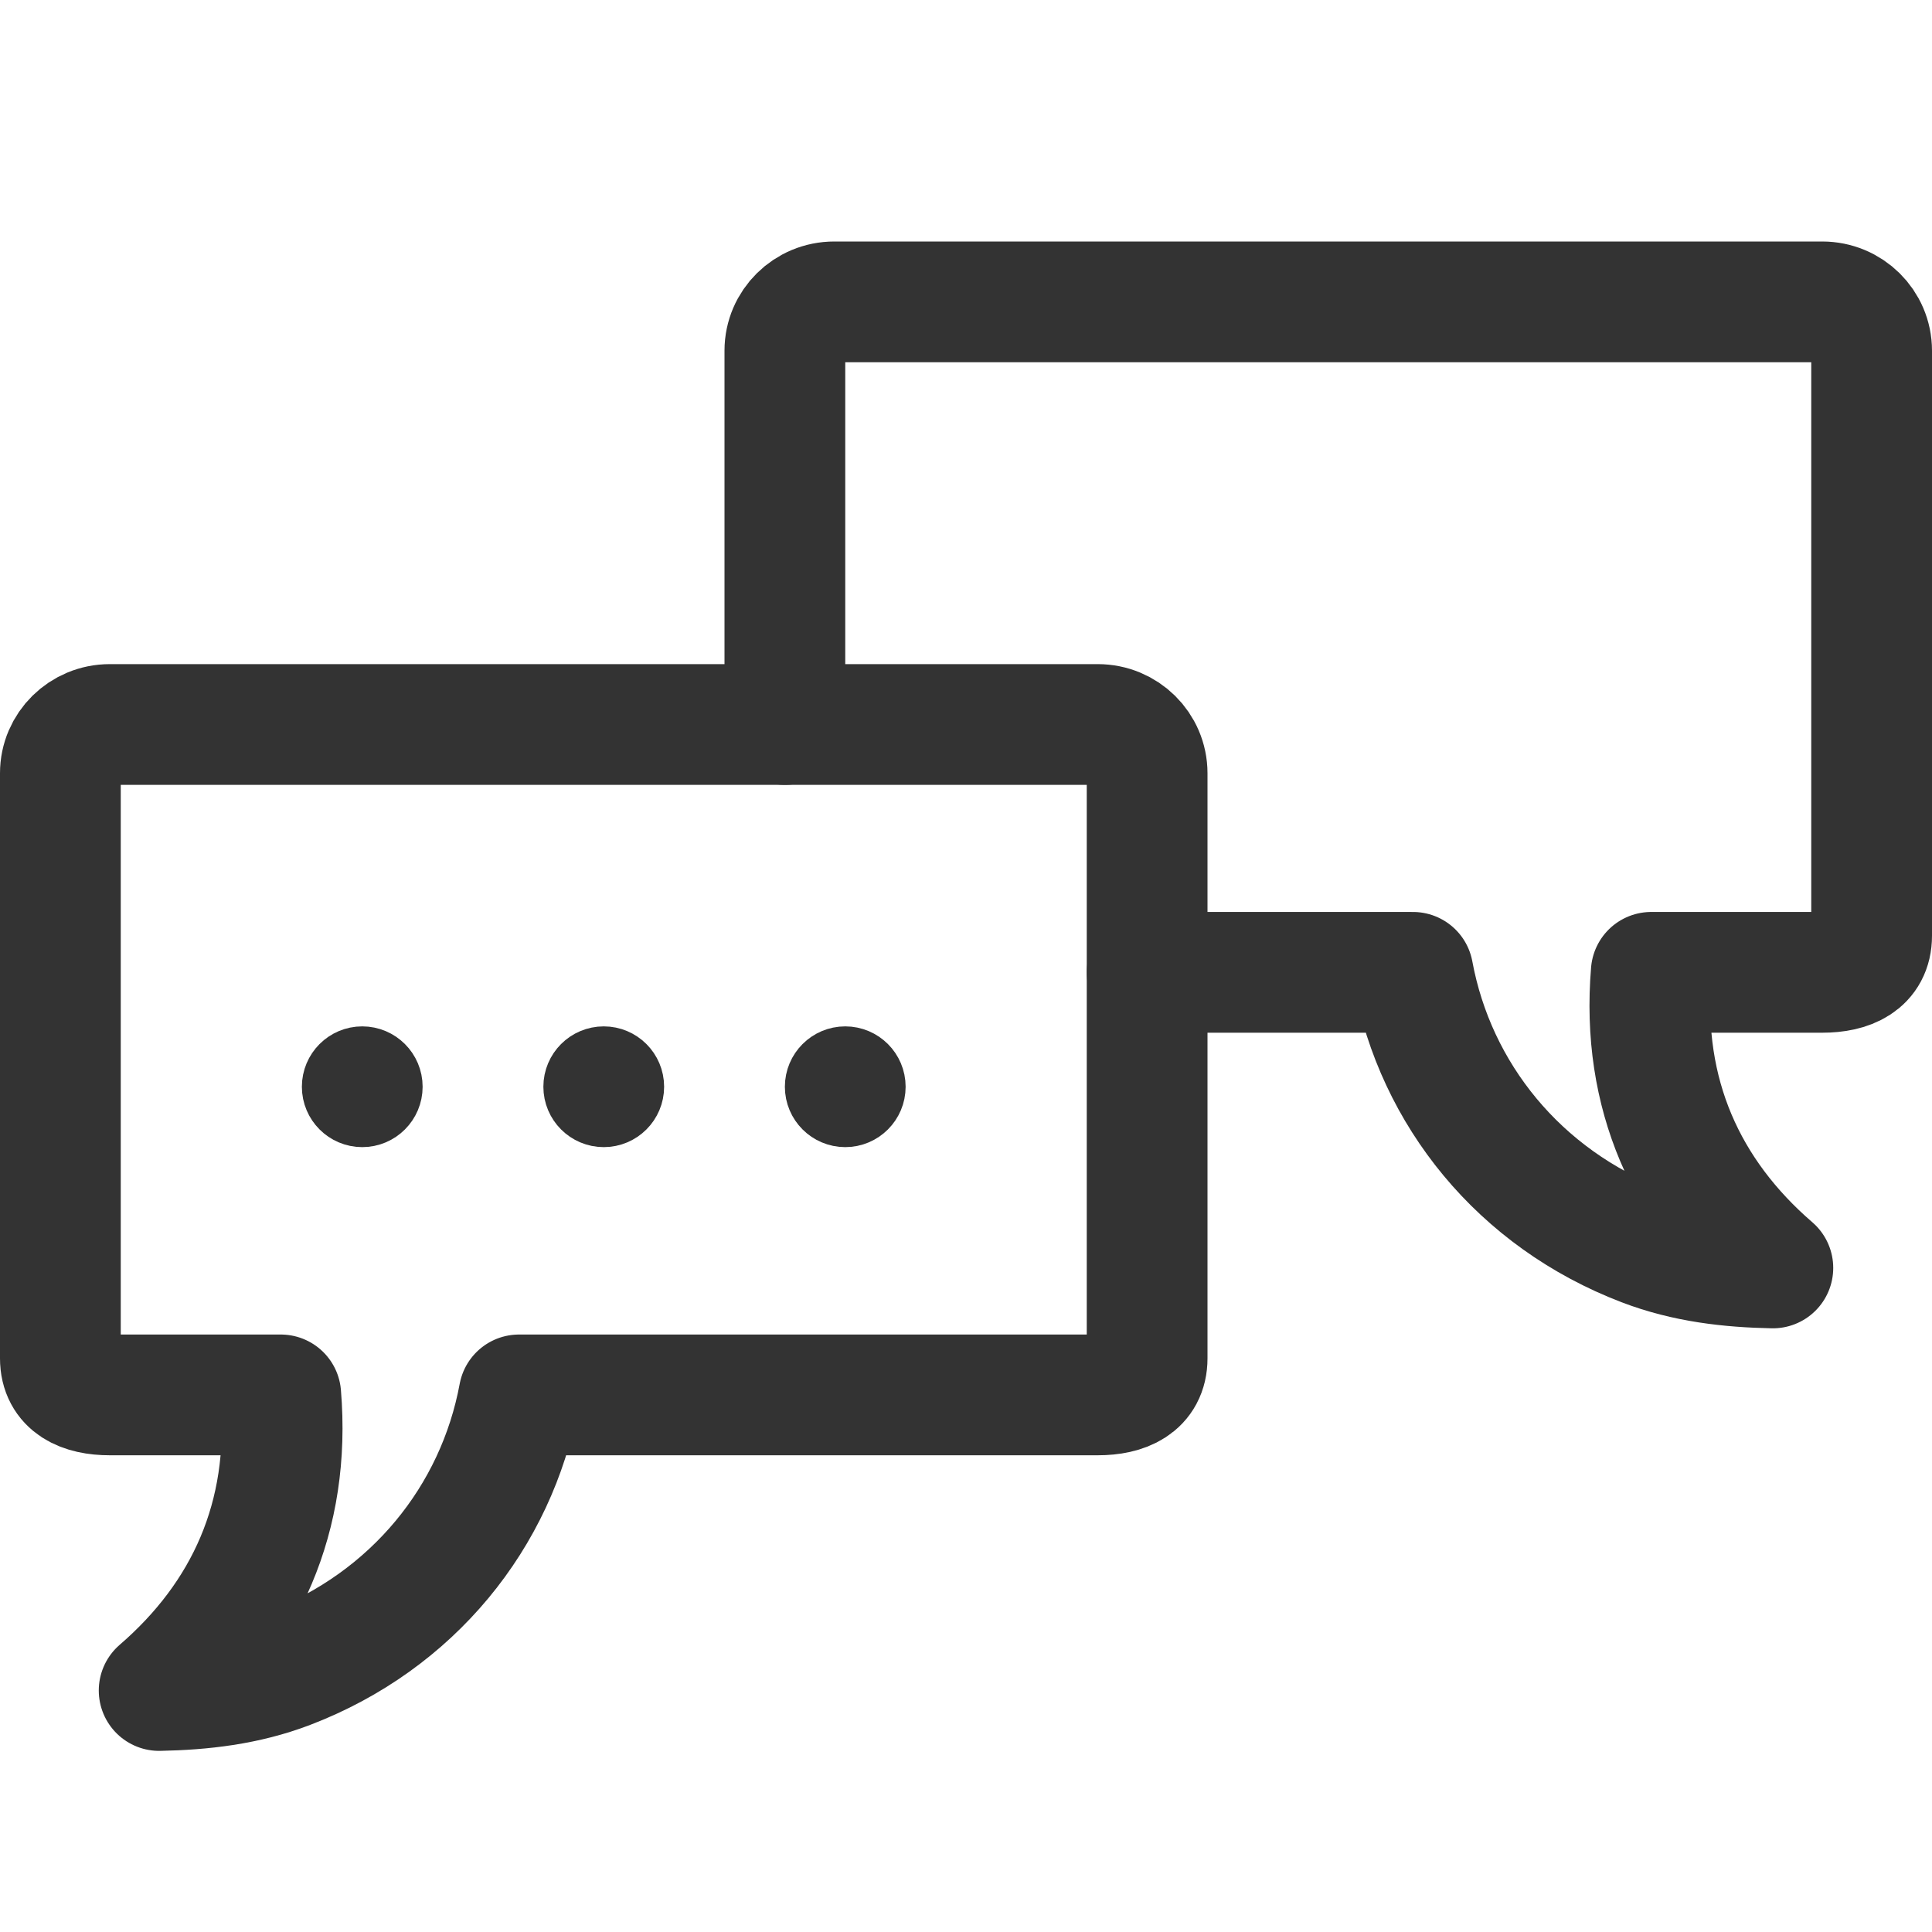 <?xml version="1.0" encoding="utf-8"?>
<!-- Generator: Adobe Illustrator 18.0.0, SVG Export Plug-In . SVG Version: 6.00 Build 0)  -->
<!DOCTYPE svg PUBLIC "-//W3C//DTD SVG 1.1//EN" "http://www.w3.org/Graphics/SVG/1.1/DTD/svg11.dtd">
<svg version="1.1" id="Icons" xmlns="http://www.w3.org/2000/svg" xmlns:xlink="http://www.w3.org/1999/xlink" x="0px" y="0px"
	 viewBox="0 0 32 32" enable-background="new 0 0 32 32" xml:space="preserve">
<g>
	<path fill="none" stroke="#333333" stroke-width="2" stroke-linecap="round" stroke-linejoin="round" stroke-miterlimit="10" d="
		M19,16.104v6.394c0,0.446-0.366,0.606-0.818,0.606H8.597c-0.374,2.019-1.759,3.744-3.815,4.531C4.074,27.906,3.349,27.986,2.636,28
		c1.428-1.233,2.182-2.877,2.014-4.896H1.818C1.366,23.104,1,22.944,1,22.498v-9.691C1,12.361,1.366,12,1.818,12H13h5.182
		C18.634,12,19,12.361,19,12.808V16.104z"/>
	<path fill="none" stroke="#333333" stroke-width="2" stroke-linecap="round" stroke-linejoin="round" stroke-miterlimit="10" d="
		M13,12V5.808C13,5.362,13.366,5,13.818,5h16.364C30.634,5,31,5.362,31,5.808v9.691c0,0.446-0.366,0.606-0.818,0.606h-2.832
		c-0.168,2.019,0.586,3.663,2.014,4.896c-0.712-0.014-1.438-0.094-2.146-0.365c-2.056-0.786-3.441-2.512-3.815-4.531H19"/>
	<g>
		
			<circle fill="none" stroke="#333333" stroke-linecap="round" stroke-linejoin="round" stroke-miterlimit="10" cx="6" cy="18" r="0.5"/>
		
			<circle fill="none" stroke="#333333" stroke-linecap="round" stroke-linejoin="round" stroke-miterlimit="10" cx="10" cy="18" r="0.5"/>
		
			<circle fill="none" stroke="#333333" stroke-linecap="round" stroke-linejoin="round" stroke-miterlimit="10" cx="14" cy="18" r="0.5"/>
	</g>
</g>
</svg>
